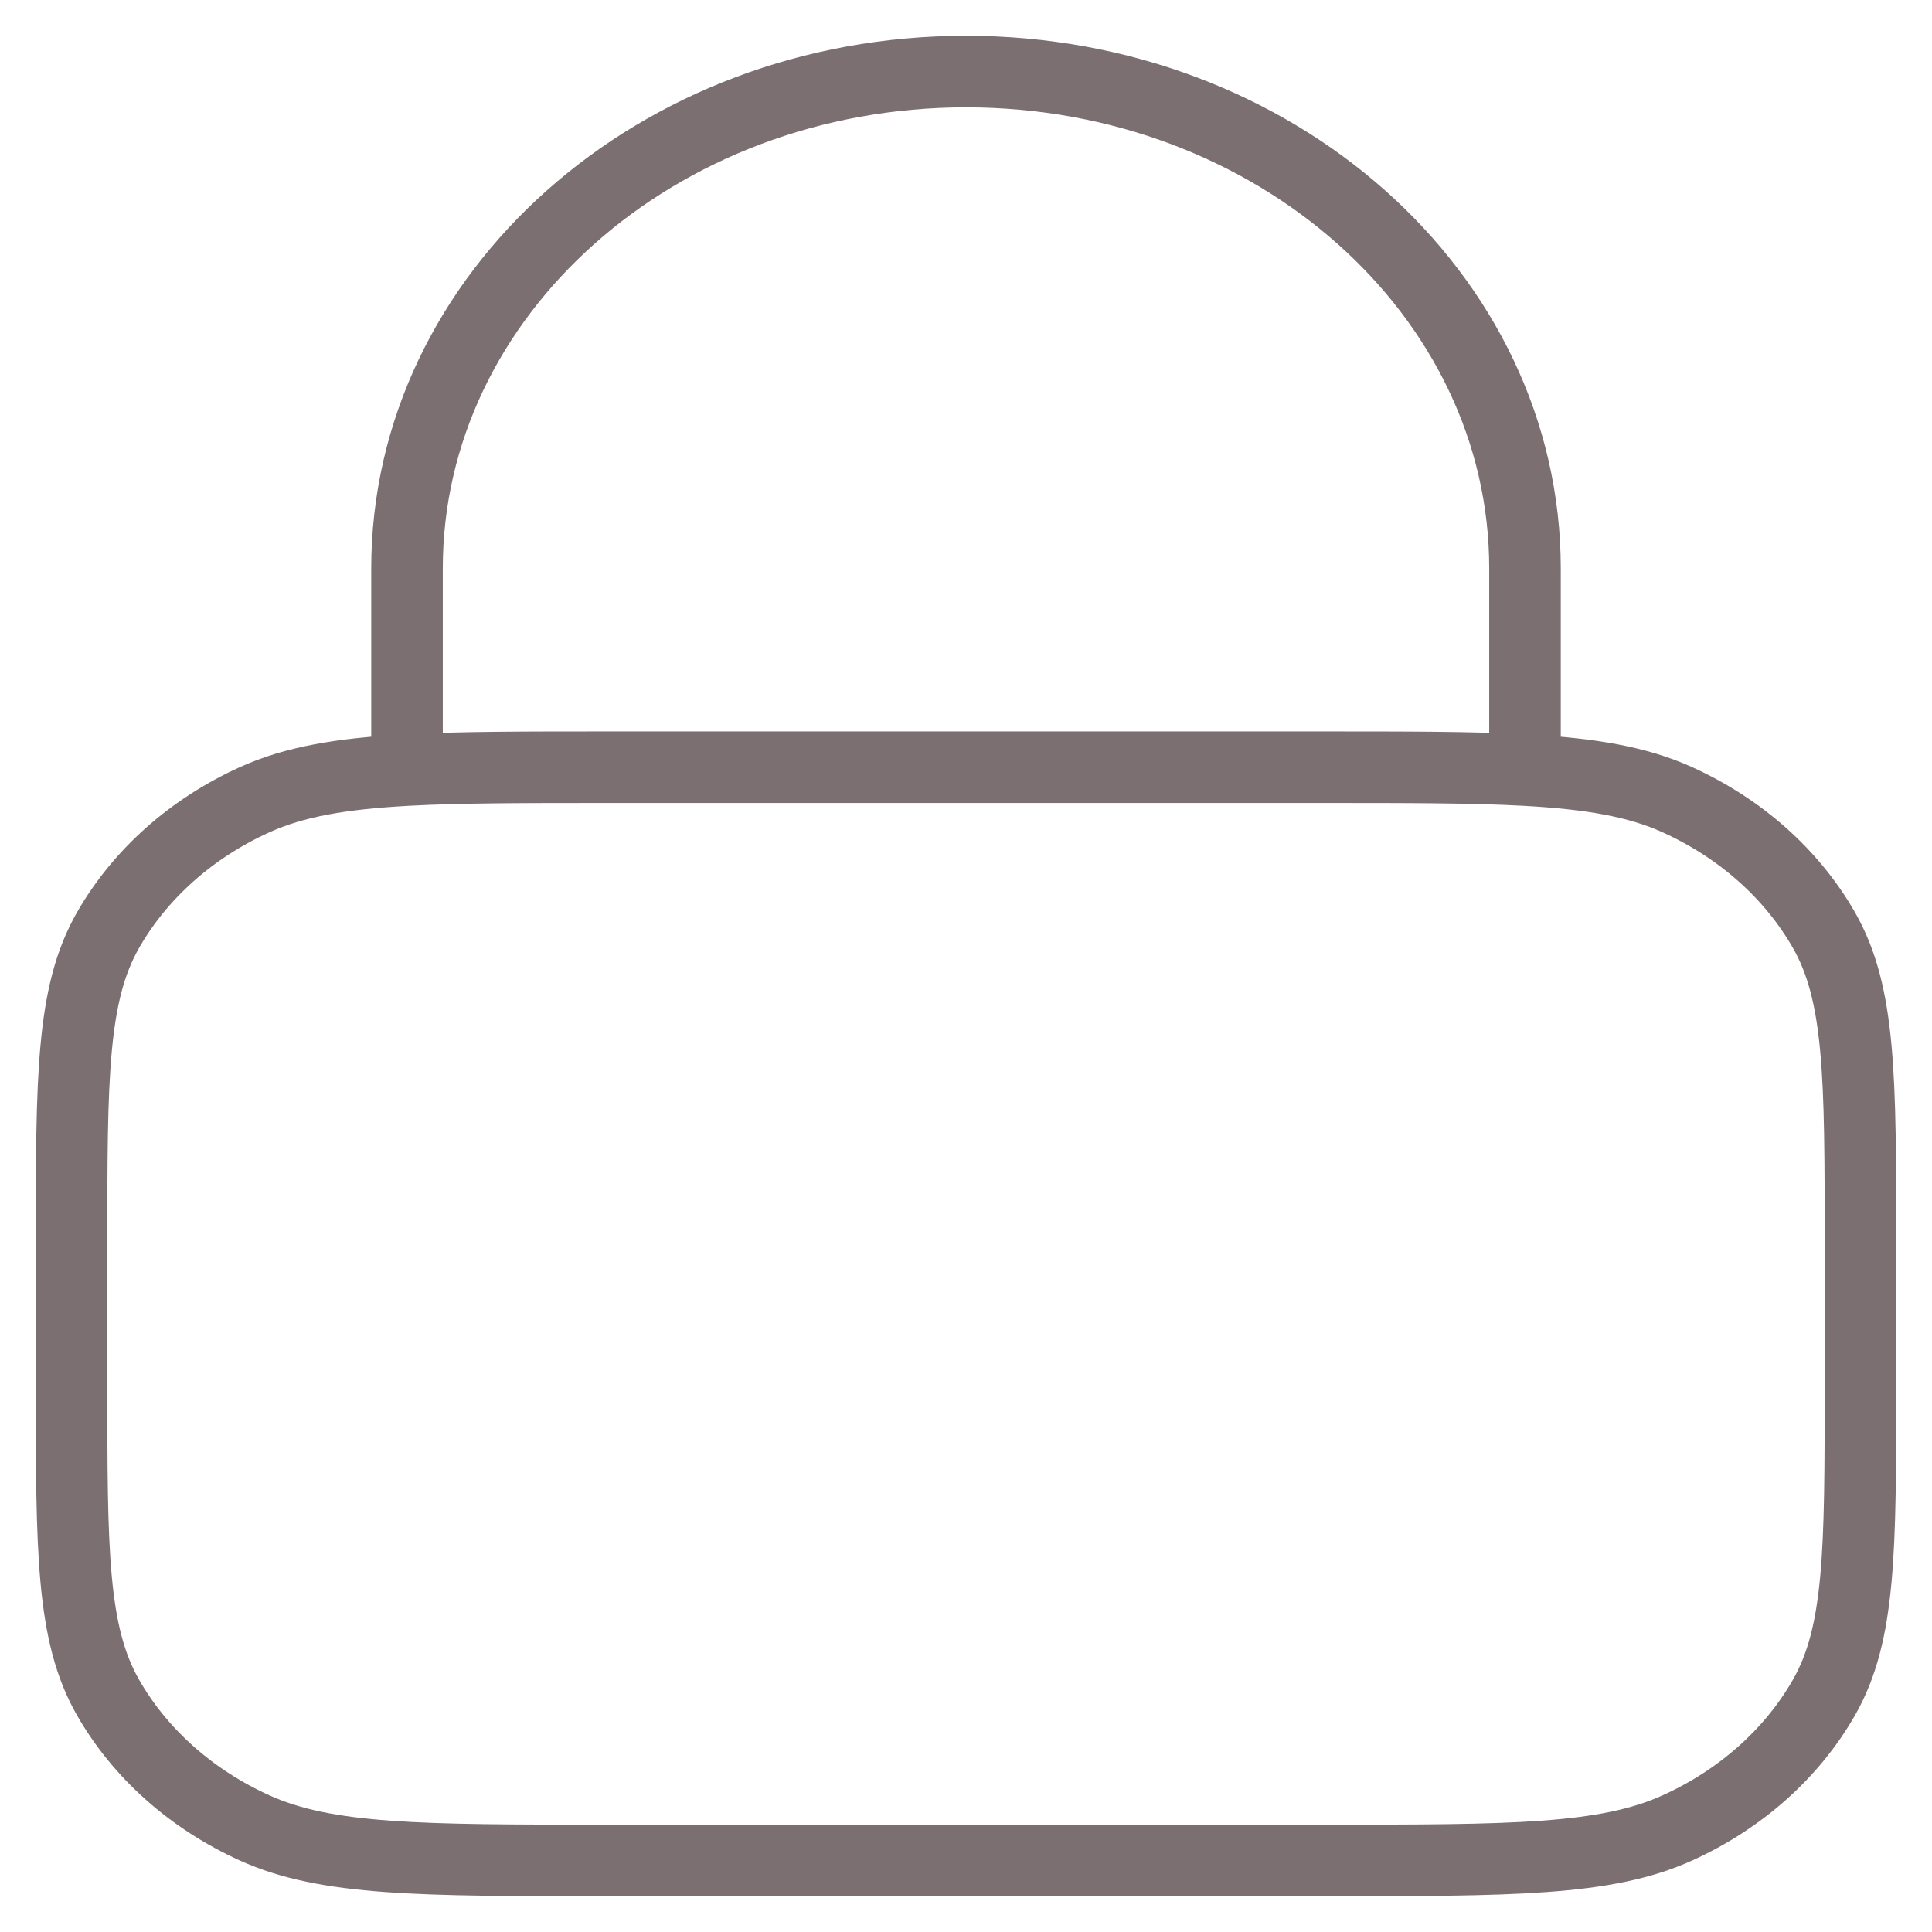 <svg width="27" height="27" viewBox="0 0 27 27" fill="none" xmlns="http://www.w3.org/2000/svg">
<path d="M5.688 10.762C6.424 10.722 7.332 10.722 8.5 10.722H18.5C19.668 10.722 20.576 10.722 21.312 10.762M5.688 10.762C4.768 10.812 4.116 10.924 3.559 11.176C2.677 11.576 1.96 12.213 1.511 12.997C1 13.889 1 15.055 1 17.389V19.333C1 21.667 1 22.834 1.511 23.725C1.96 24.509 2.677 25.146 3.559 25.546C4.562 26 5.875 26 8.5 26H18.5C21.125 26 22.438 26 23.441 25.546C24.323 25.146 25.04 24.509 25.489 23.725C26 22.834 26 21.667 26 19.333V17.389C26 15.055 26 13.889 25.489 12.997C25.04 12.213 24.323 11.576 23.441 11.176C22.884 10.924 22.232 10.812 21.312 10.762M5.688 10.762V7.944C5.688 4.109 9.185 1 13.5 1C17.815 1 21.312 4.109 21.312 7.944V10.762" stroke="#7B6F72" stroke-linecap="round" stroke-linejoin="round"/>
</svg>
